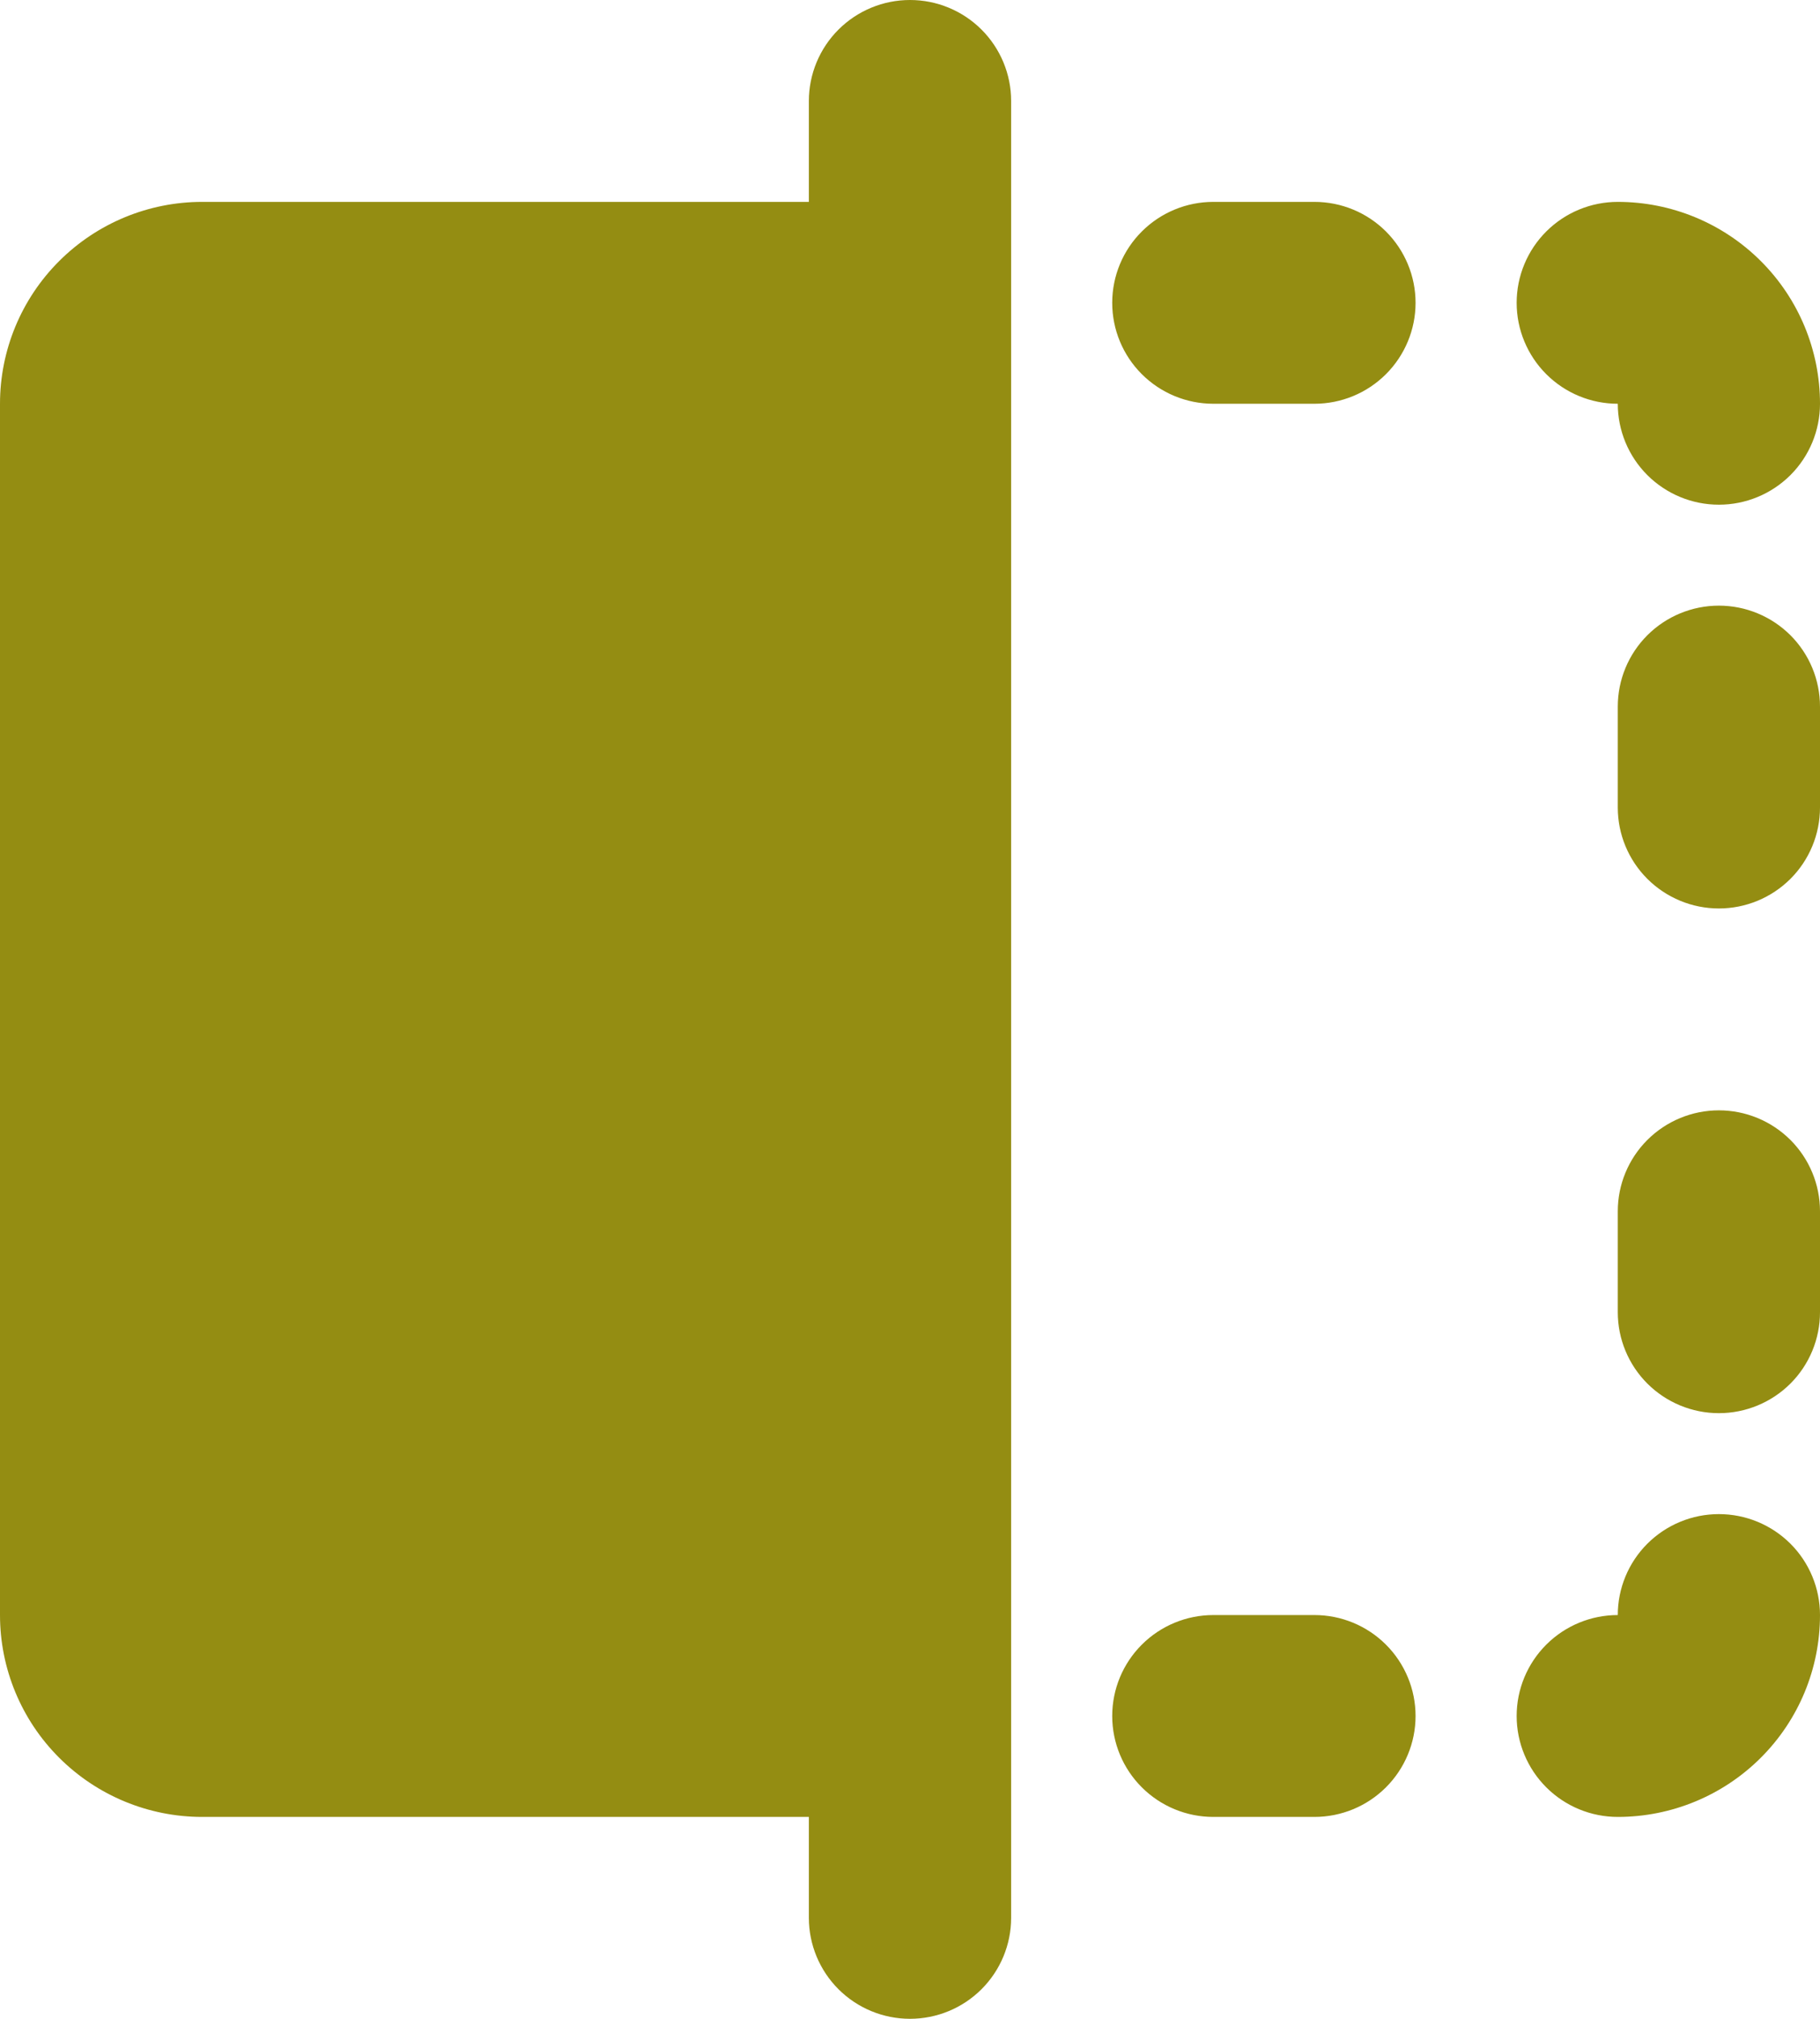 <svg width="46" height="51" viewBox="0 0 46 51" fill="none" xmlns="http://www.w3.org/2000/svg">
<g clip-path="url(#clip0_780_512)">
<path d="M25.556 2.55C25.556 1.874 25.286 1.225 24.807 0.747C24.328 0.269 23.678 0 23 0C22.322 0 21.672 0.269 21.193 0.747C20.714 1.225 20.444 1.874 20.444 2.55V5.1H5.111C3.756 5.1 2.456 5.637 1.497 6.594C0.538 7.55 0 8.847 0 10.2V40.8C0 42.153 0.538 43.45 1.497 44.406C2.456 45.363 3.756 45.9 5.111 45.9H20.444V48.45C20.444 49.126 20.714 49.775 21.193 50.253C21.672 50.731 22.322 51 23 51C23.678 51 24.328 50.731 24.807 50.253C25.286 49.775 25.556 49.126 25.556 48.45V2.55ZM28.111 7.65C28.111 6.974 28.38 6.325 28.86 5.847C29.339 5.369 29.989 5.1 30.667 5.1H33.222C33.9 5.1 34.55 5.369 35.029 5.847C35.508 6.325 35.778 6.974 35.778 7.65C35.778 8.326 35.508 8.975 35.029 9.453C34.55 9.931 33.9 10.2 33.222 10.2H30.667C29.989 10.2 29.339 9.931 28.86 9.453C28.38 8.975 28.111 8.326 28.111 7.65ZM38.333 7.65C38.333 6.974 38.603 6.325 39.082 5.847C39.561 5.369 40.211 5.1 40.889 5.1C42.244 5.1 43.544 5.637 44.503 6.594C45.462 7.55 46 8.847 46 10.2C46 10.876 45.731 11.525 45.252 12.003C44.772 12.481 44.122 12.75 43.444 12.75C42.767 12.75 42.117 12.481 41.637 12.003C41.158 11.525 40.889 10.876 40.889 10.2C40.211 10.2 39.561 9.931 39.082 9.453C38.603 8.975 38.333 8.326 38.333 7.65ZM43.444 15.3C44.122 15.3 44.772 15.569 45.252 16.047C45.731 16.525 46 17.174 46 17.85V20.4C46 21.076 45.731 21.725 45.252 22.203C44.772 22.681 44.122 22.95 43.444 22.95C42.767 22.95 42.117 22.681 41.637 22.203C41.158 21.725 40.889 21.076 40.889 20.4V17.85C40.889 17.174 41.158 16.525 41.637 16.047C42.117 15.569 42.767 15.3 43.444 15.3ZM43.444 28.05C44.122 28.05 44.772 28.319 45.252 28.797C45.731 29.275 46 29.924 46 30.6V33.15C46 33.826 45.731 34.475 45.252 34.953C44.772 35.431 44.122 35.7 43.444 35.7C42.767 35.7 42.117 35.431 41.637 34.953C41.158 34.475 40.889 33.826 40.889 33.15V30.6C40.889 29.924 41.158 29.275 41.637 28.797C42.117 28.319 42.767 28.05 43.444 28.05ZM43.444 38.25C44.122 38.25 44.772 38.519 45.252 38.997C45.731 39.475 46 40.124 46 40.8C46 42.153 45.462 43.45 44.503 44.406C43.544 45.363 42.244 45.9 40.889 45.9C40.211 45.9 39.561 45.631 39.082 45.153C38.603 44.675 38.333 44.026 38.333 43.35C38.333 42.674 38.603 42.025 39.082 41.547C39.561 41.069 40.211 40.8 40.889 40.8C40.889 40.124 41.158 39.475 41.637 38.997C42.117 38.519 42.767 38.25 43.444 38.25ZM28.111 43.35C28.111 42.674 28.38 42.025 28.86 41.547C29.339 41.069 29.989 40.8 30.667 40.8H33.222C33.9 40.8 34.55 41.069 35.029 41.547C35.508 42.025 35.778 42.674 35.778 43.35C35.778 44.026 35.508 44.675 35.029 45.153C34.55 45.631 33.9 45.9 33.222 45.9H30.667C29.989 45.9 29.339 45.631 28.86 45.153C28.38 44.675 28.111 44.026 28.111 43.35Z" fill="#948D12"/>
</g>
<defs>
<clipPath id="clip0_780_512">
<rect width="46" height="51" fill="white"/>
</clipPath>
</defs>
</svg>
